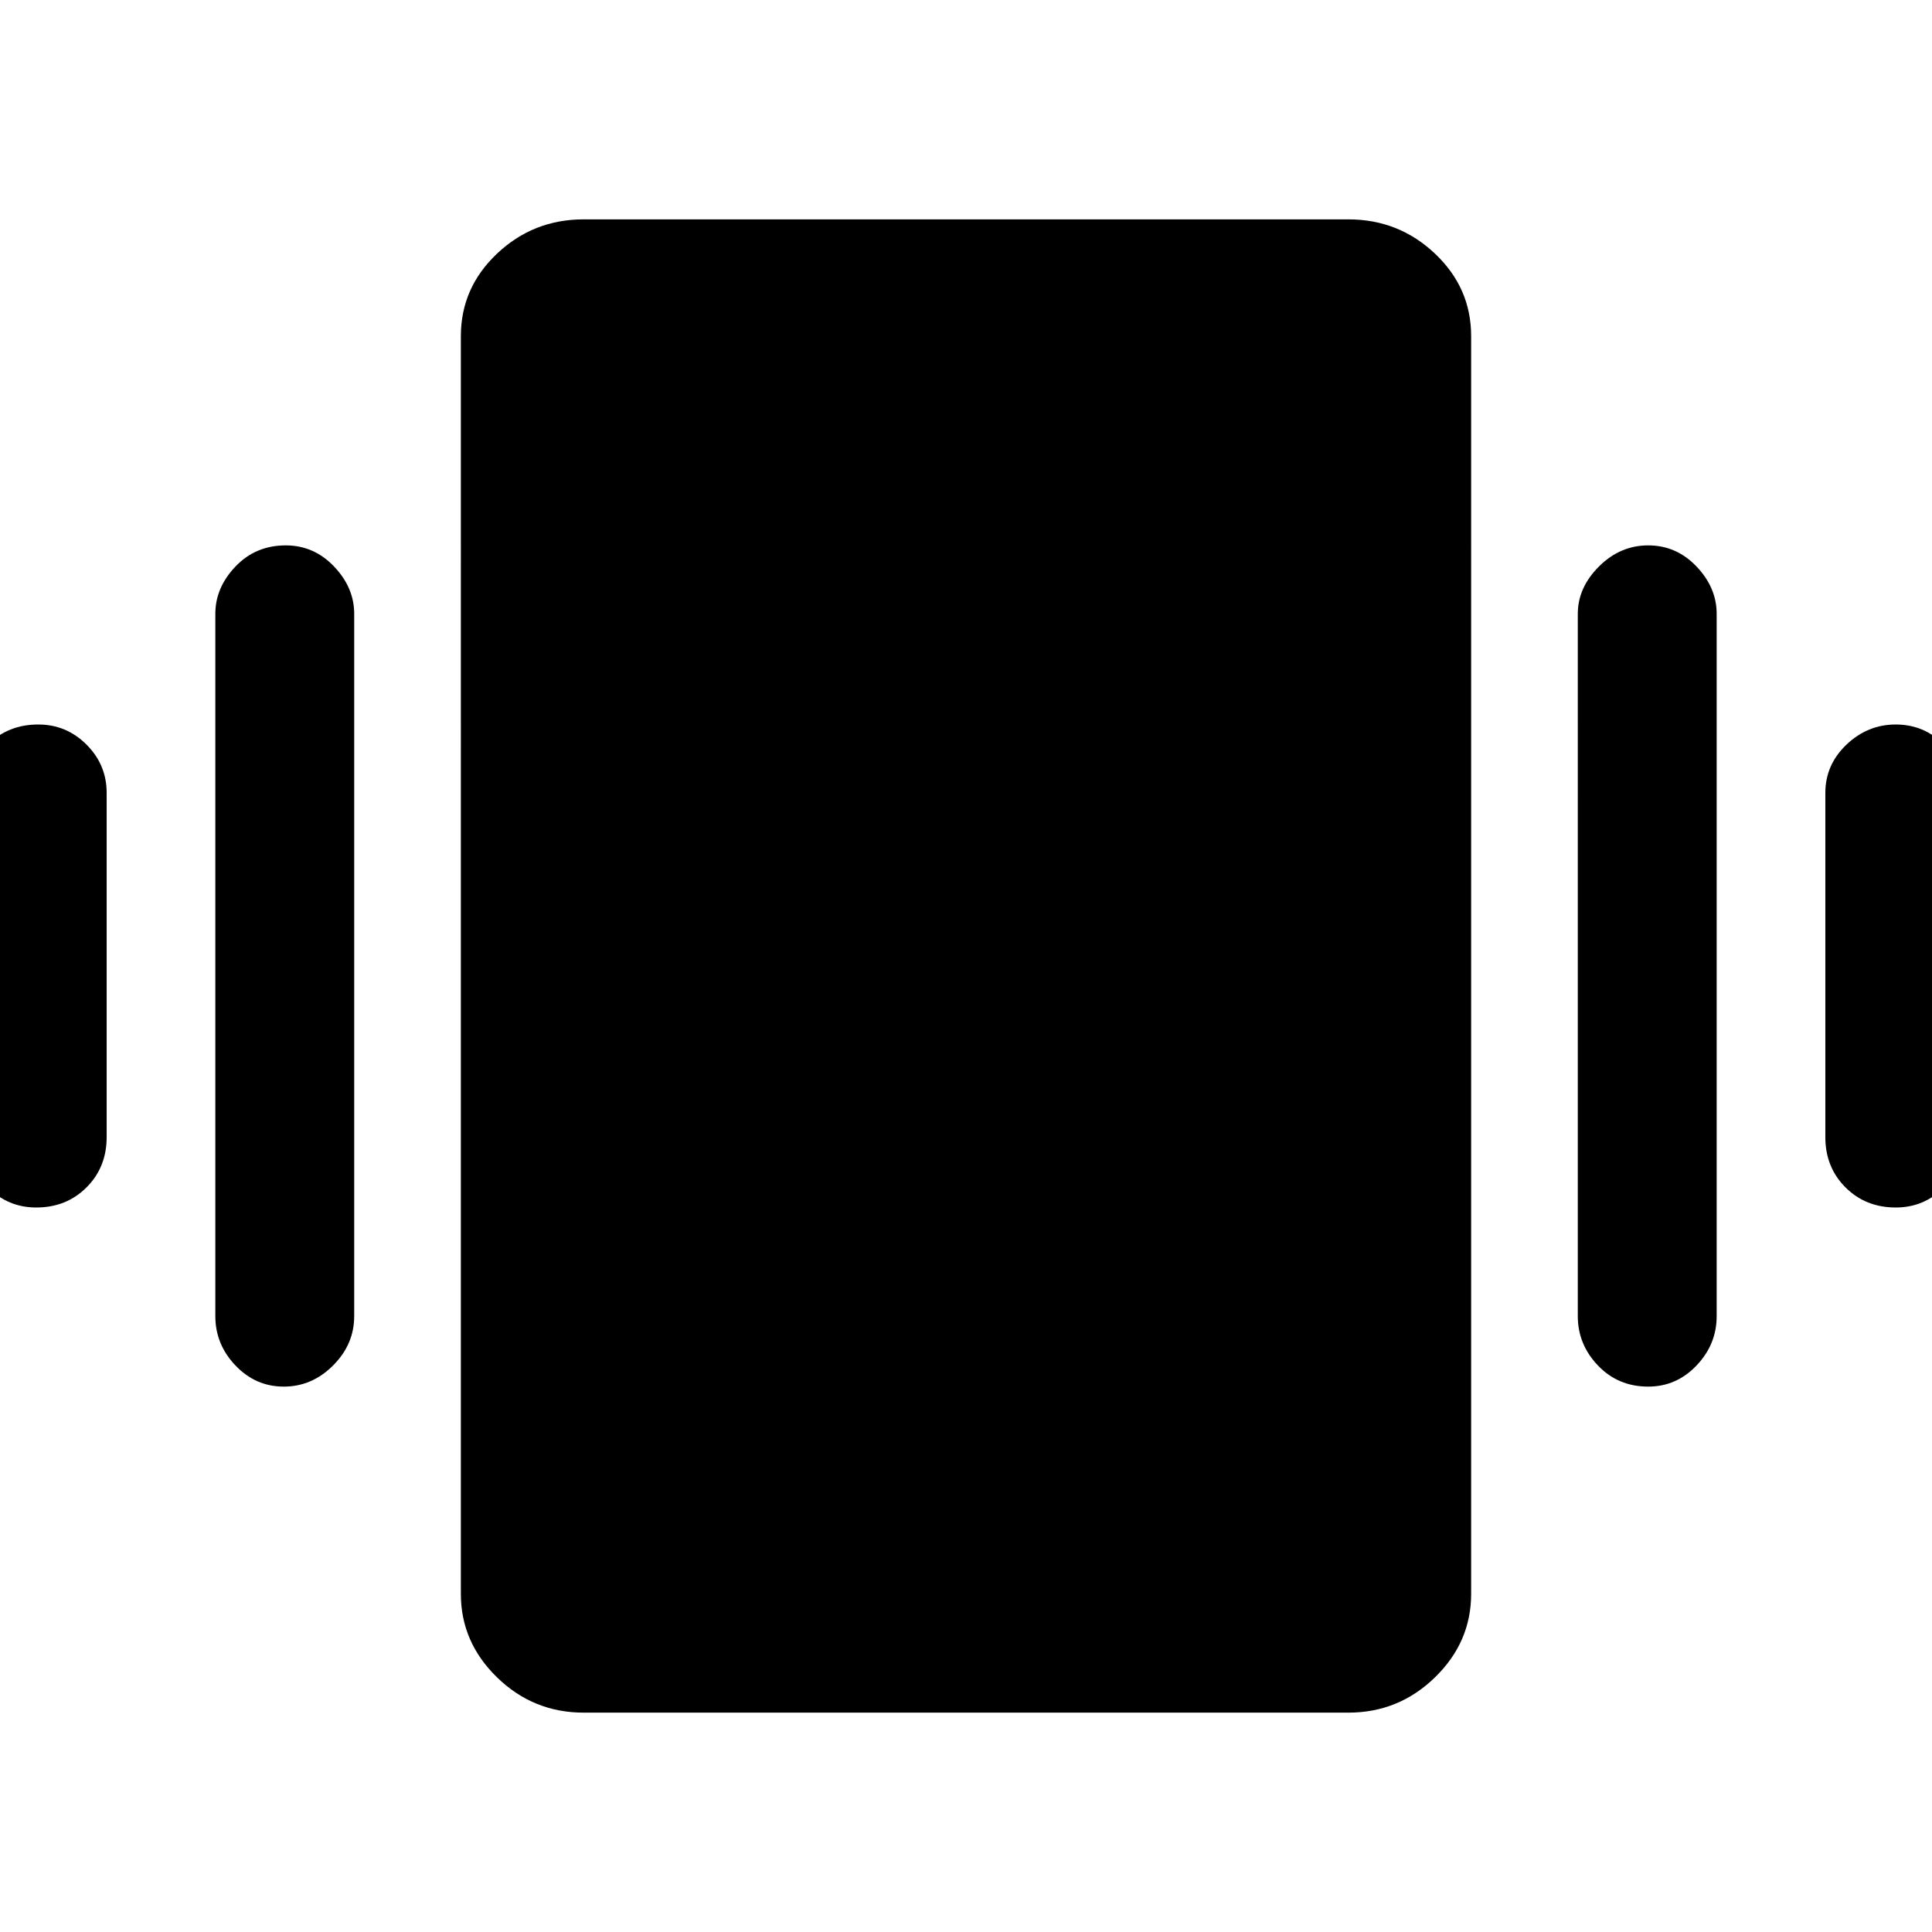 <svg xmlns="http://www.w3.org/2000/svg" height="48" width="48"><path d="M.9 30q-.7 0-1.2-.5t-.5-1.25V19.7q0-.7.5-1.2T.95 18q.7 0 1.2.5t.5 1.2v8.55q0 .75-.5 1.25T.9 30Zm6.15 4.45q-.7 0-1.2-.525t-.5-1.225V15.25q0-.65.5-1.175t1.25-.525q.7 0 1.2.525t.5 1.175V32.7q0 .7-.525 1.225-.525.525-1.225.525ZM47.1 30q-.75 0-1.25-.5t-.5-1.25V19.7q0-.7.525-1.2T47.1 18q.7 0 1.2.5t.5 1.2v8.55q0 .75-.5 1.25t-1.2.5Zm-6.15 4.45q-.75 0-1.25-.525t-.5-1.225V15.25q0-.65.525-1.175t1.225-.525q.7 0 1.2.525t.5 1.175V32.7q0 .7-.5 1.225-.5.525-1.2.525Zm-26.45 8.1q-1.25 0-2.15-.875-.9-.875-.9-2.075V8.35q0-1.2.9-2.05.9-.85 2.15-.85h19q1.25 0 2.15.85.9.85.9 2.05V39.6q0 1.2-.9 2.075-.9.875-2.15.875Z"/></svg>